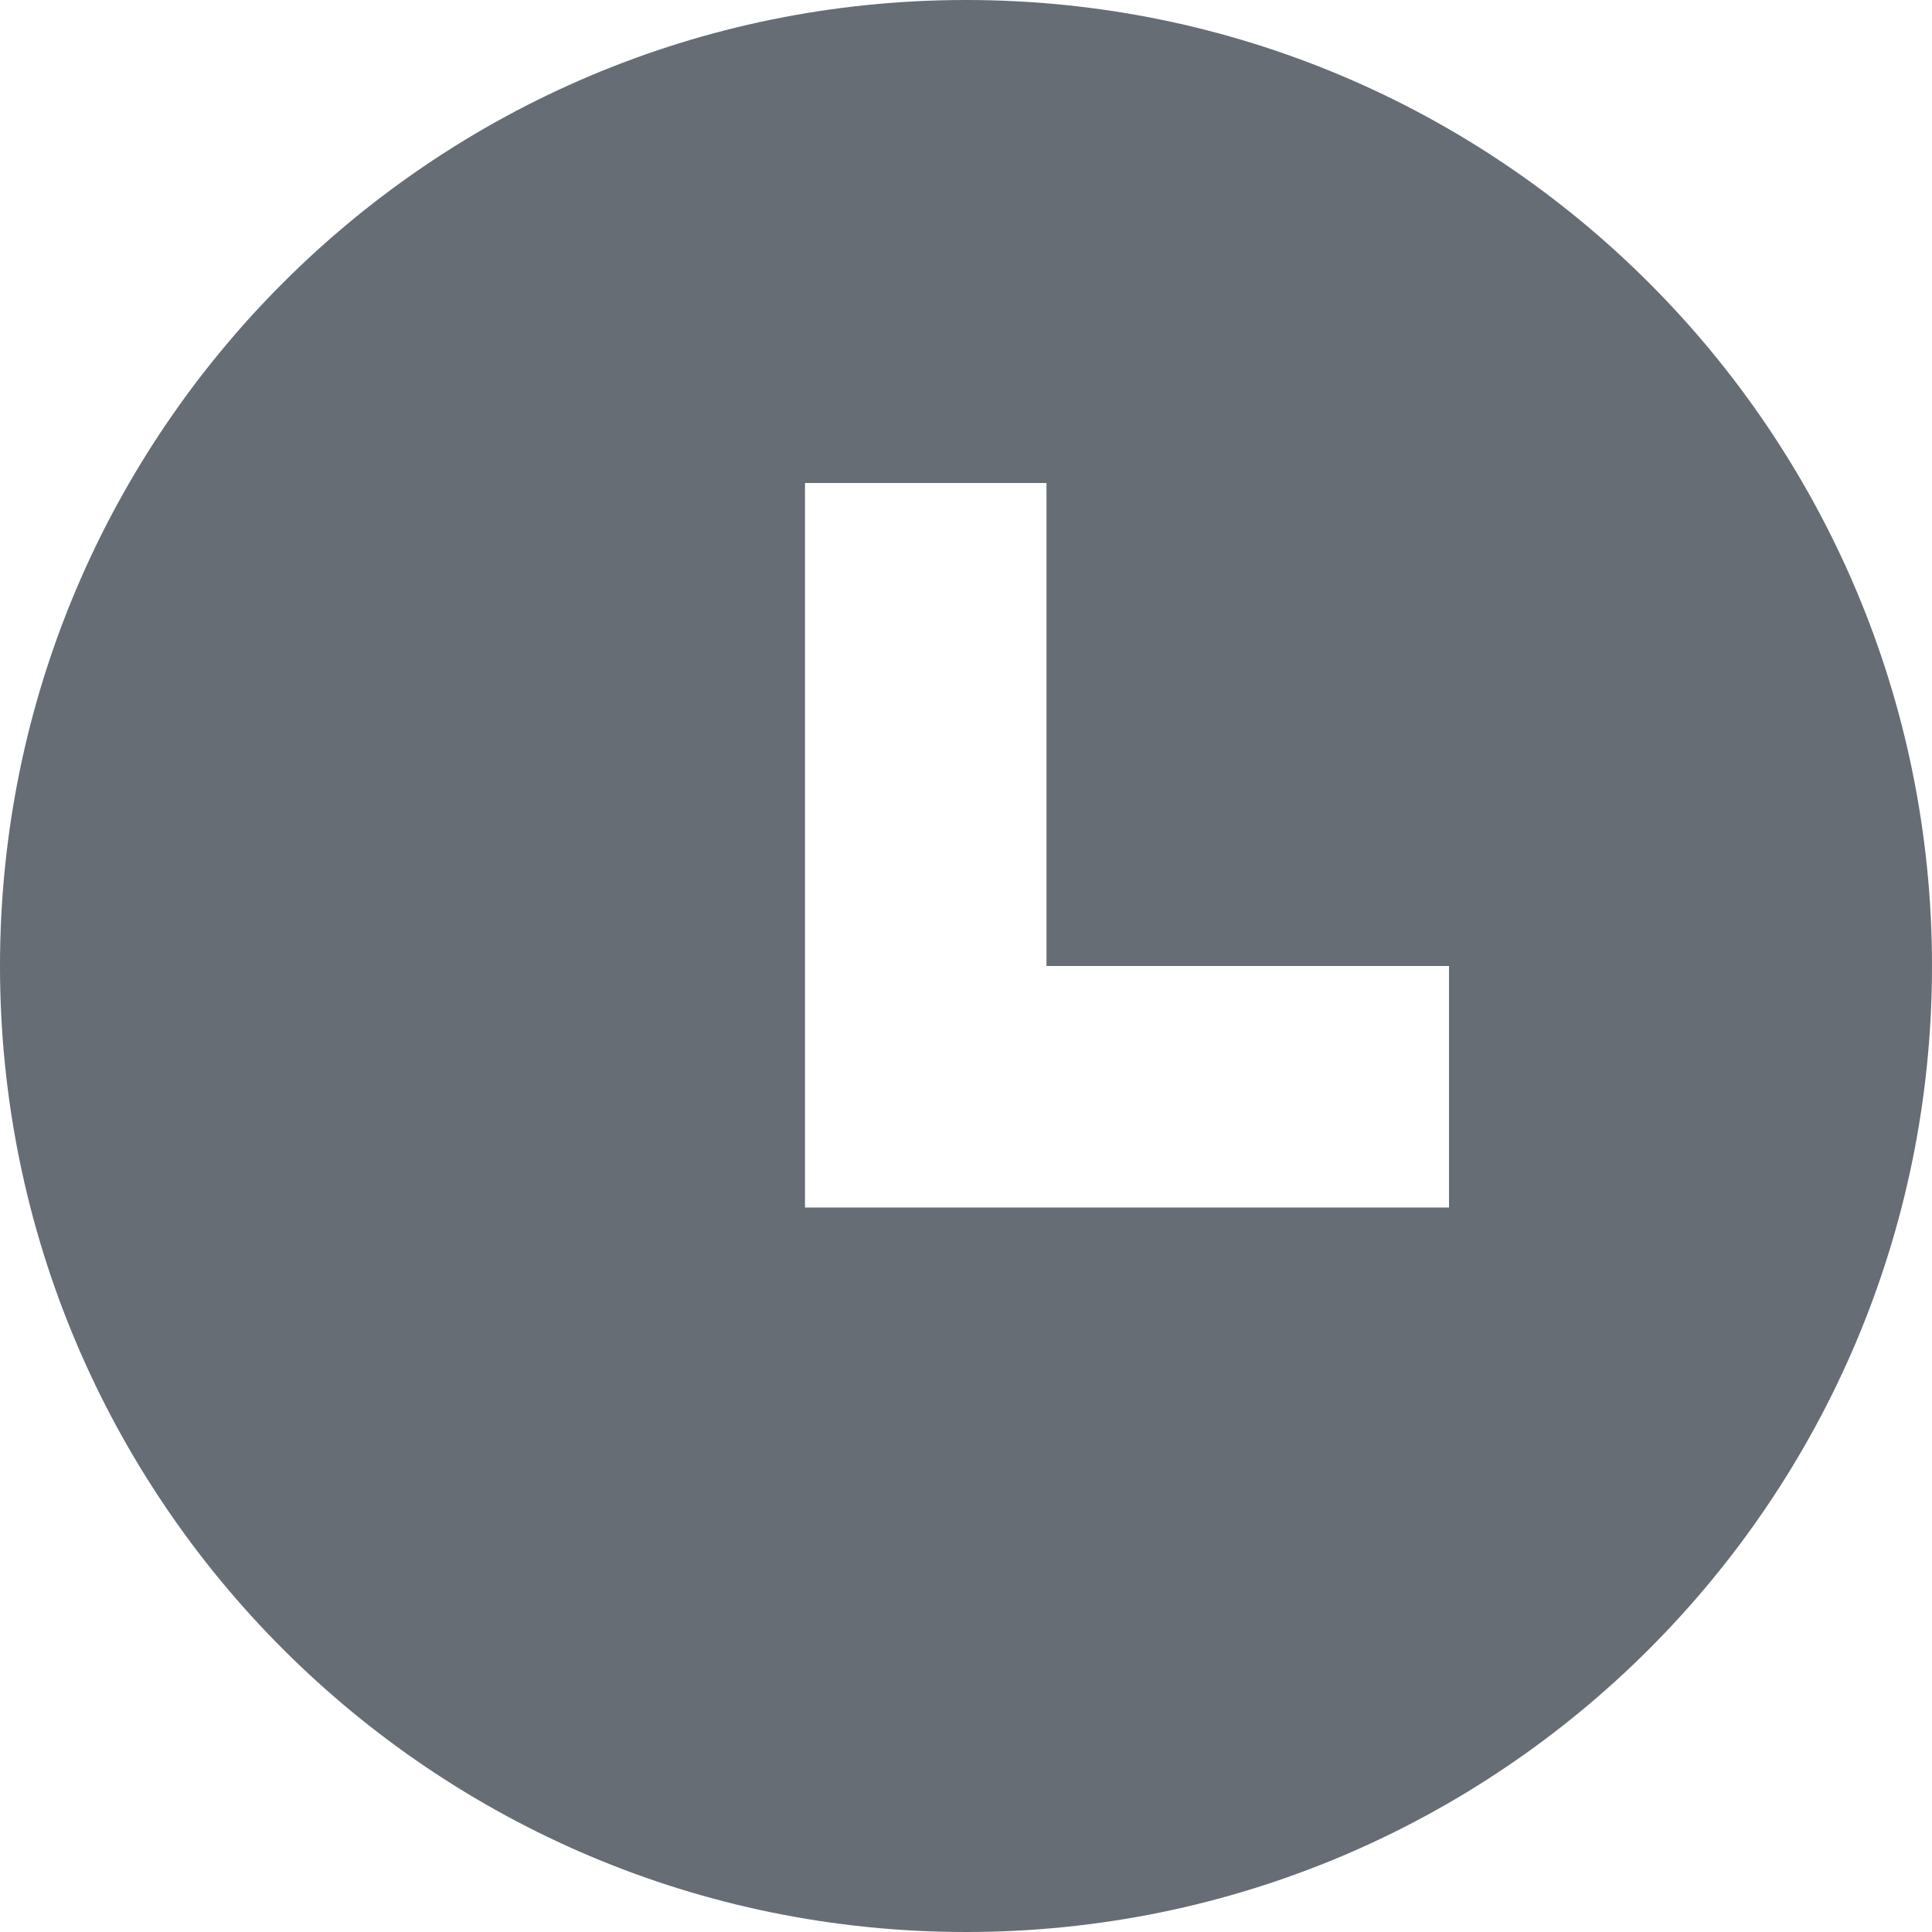 <svg width="12" height="12" viewBox="0 0 12 12" fill="none" xmlns="http://www.w3.org/2000/svg">
<g clip-path="url(#clip0_135_321)">
<path fill-rule="evenodd" clip-rule="evenodd" d="M6 0C9.314 0 12 2.686 12 6C12 9.314 9.314 12 6 12C2.686 12 0 9.314 0 6C0 2.686 2.686 0 6 0ZM6.5 3H5V7.5H9V6H6.5V3Z" fill="#666D75"/>
</g>
<defs>
<clipPath id="clip0_135_321">
<rect width="12" height="12" fill="white"/>
</clipPath>
</defs>
</svg>
